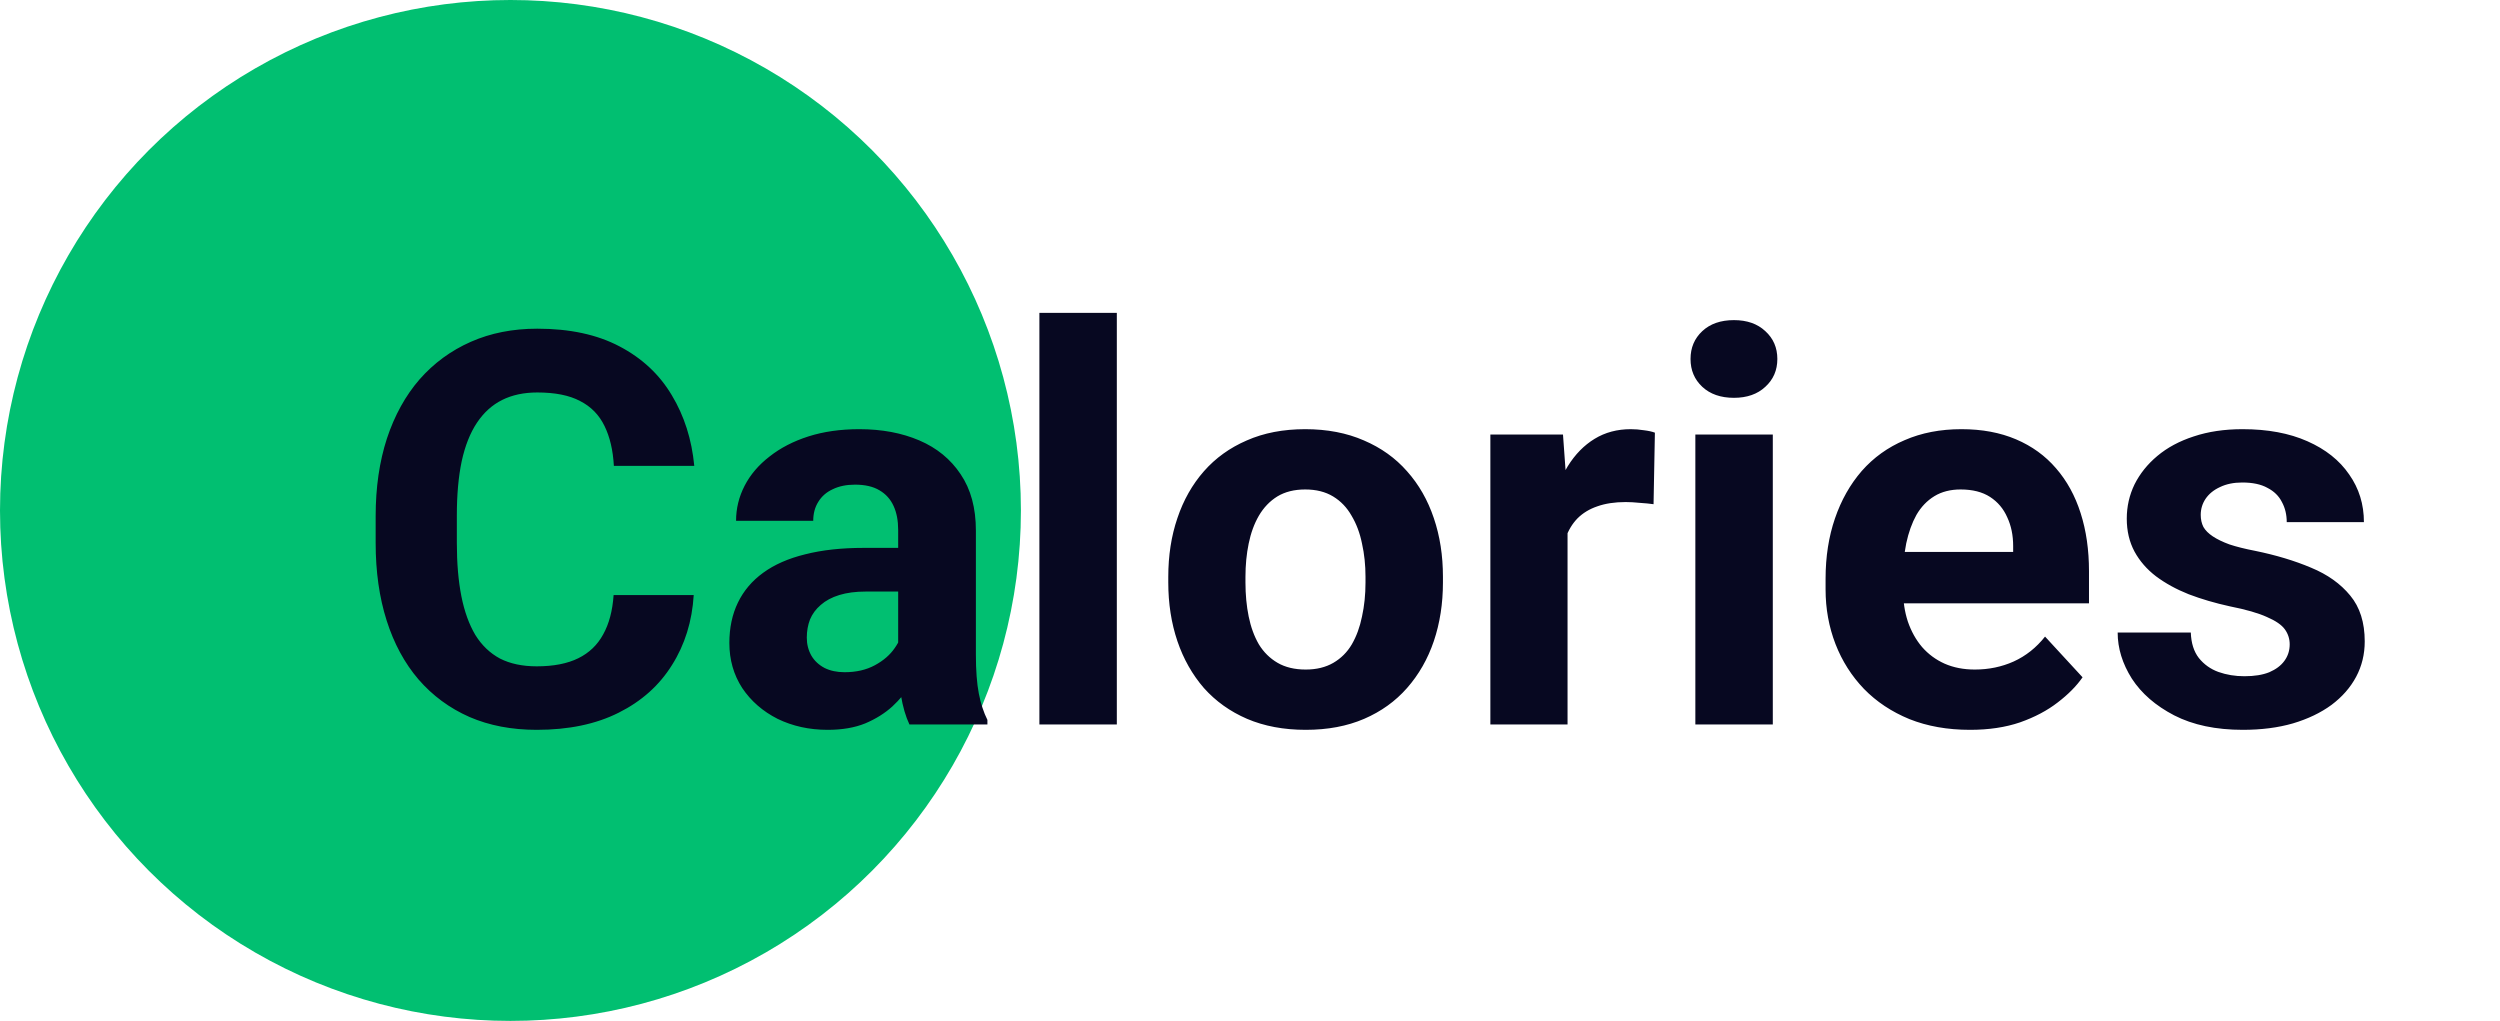 <svg width="164" height="67" viewBox="0 0 164 67" fill="none" xmlns="http://www.w3.org/2000/svg">
<circle cx="33.486" cy="33.486" r="33.486" fill="#01BF71"/>
<path d="M40.253 39.035H45.508C45.403 40.758 44.928 42.287 44.085 43.623C43.253 44.959 42.087 46.002 40.587 46.752C39.098 47.502 37.305 47.877 35.208 47.877C33.567 47.877 32.096 47.596 30.796 47.033C29.495 46.459 28.381 45.638 27.456 44.572C26.542 43.506 25.844 42.217 25.364 40.705C24.883 39.193 24.643 37.5 24.643 35.625V33.849C24.643 31.974 24.889 30.281 25.381 28.769C25.885 27.246 26.6 25.951 27.526 24.884C28.463 23.818 29.583 22.998 30.883 22.424C32.184 21.849 33.637 21.562 35.243 21.562C37.376 21.562 39.174 21.949 40.639 22.722C42.116 23.496 43.258 24.562 44.067 25.922C44.887 27.281 45.38 28.828 45.544 30.562H40.27C40.212 29.531 40.007 28.658 39.655 27.943C39.303 27.217 38.77 26.672 38.055 26.308C37.352 25.933 36.415 25.746 35.243 25.746C34.364 25.746 33.596 25.91 32.94 26.238C32.284 26.566 31.733 27.064 31.288 27.732C30.842 28.4 30.508 29.244 30.286 30.263C30.075 31.271 29.969 32.455 29.969 33.814V35.625C29.969 36.949 30.069 38.115 30.268 39.123C30.467 40.119 30.772 40.963 31.182 41.654C31.604 42.334 32.143 42.849 32.799 43.201C33.467 43.541 34.27 43.711 35.208 43.711C36.309 43.711 37.217 43.535 37.932 43.183C38.647 42.832 39.192 42.31 39.567 41.619C39.954 40.928 40.182 40.066 40.253 39.035ZM58.92 43.236V34.763C58.92 34.154 58.821 33.633 58.622 33.199C58.422 32.754 58.112 32.408 57.69 32.162C57.28 31.916 56.747 31.793 56.09 31.793C55.528 31.793 55.042 31.892 54.632 32.092C54.221 32.279 53.905 32.554 53.682 32.918C53.46 33.269 53.348 33.685 53.348 34.166H48.286C48.286 33.357 48.473 32.59 48.848 31.863C49.223 31.137 49.768 30.498 50.483 29.947C51.198 29.384 52.047 28.945 53.032 28.629C54.028 28.312 55.141 28.154 56.372 28.154C57.848 28.154 59.161 28.4 60.309 28.892C61.458 29.384 62.36 30.123 63.016 31.107C63.684 32.092 64.018 33.322 64.018 34.799V42.937C64.018 43.98 64.083 44.836 64.212 45.504C64.341 46.16 64.528 46.734 64.774 47.226V47.525H59.659C59.413 47.01 59.225 46.365 59.096 45.592C58.979 44.806 58.92 44.021 58.92 43.236ZM59.589 35.941L59.624 38.806H56.794C56.126 38.806 55.545 38.883 55.053 39.035C54.561 39.187 54.157 39.404 53.84 39.685C53.524 39.955 53.29 40.271 53.137 40.635C52.997 40.998 52.926 41.396 52.926 41.83C52.926 42.263 53.026 42.656 53.225 43.008C53.424 43.347 53.712 43.617 54.087 43.816C54.462 44.004 54.901 44.097 55.405 44.097C56.167 44.097 56.829 43.945 57.391 43.64C57.954 43.336 58.387 42.961 58.692 42.515C59.008 42.07 59.172 41.648 59.184 41.25L60.52 43.394C60.333 43.875 60.075 44.373 59.747 44.888C59.43 45.404 59.026 45.89 58.534 46.347C58.042 46.793 57.45 47.162 56.758 47.455C56.067 47.736 55.247 47.877 54.297 47.877C53.09 47.877 51.995 47.636 51.01 47.156C50.038 46.664 49.264 45.99 48.69 45.135C48.128 44.267 47.846 43.283 47.846 42.181C47.846 41.185 48.034 40.3 48.409 39.527C48.784 38.754 49.335 38.103 50.061 37.576C50.799 37.037 51.719 36.633 52.821 36.363C53.922 36.082 55.2 35.941 56.653 35.941H59.589ZM73.264 20.525V47.525H68.184V20.525H73.264ZM76.639 38.209V37.84C76.639 36.445 76.838 35.162 77.237 33.99C77.635 32.806 78.216 31.781 78.977 30.914C79.739 30.047 80.676 29.373 81.79 28.892C82.903 28.4 84.18 28.154 85.622 28.154C87.063 28.154 88.346 28.4 89.471 28.892C90.596 29.373 91.54 30.047 92.301 30.914C93.075 31.781 93.661 32.806 94.059 33.99C94.458 35.162 94.657 36.445 94.657 37.84V38.209C94.657 39.592 94.458 40.875 94.059 42.058C93.661 43.23 93.075 44.256 92.301 45.135C91.54 46.002 90.602 46.675 89.489 47.156C88.376 47.636 87.098 47.877 85.657 47.877C84.216 47.877 82.932 47.636 81.807 47.156C80.694 46.675 79.751 46.002 78.977 45.135C78.216 44.256 77.635 43.23 77.237 42.058C76.838 40.875 76.639 39.592 76.639 38.209ZM81.702 37.84V38.209C81.702 39.006 81.772 39.75 81.913 40.441C82.053 41.133 82.276 41.742 82.581 42.269C82.897 42.785 83.307 43.189 83.811 43.482C84.315 43.775 84.93 43.922 85.657 43.922C86.36 43.922 86.963 43.775 87.467 43.482C87.971 43.189 88.376 42.785 88.68 42.269C88.985 41.742 89.208 41.133 89.348 40.441C89.501 39.75 89.577 39.006 89.577 38.209V37.84C89.577 37.066 89.501 36.34 89.348 35.66C89.208 34.968 88.979 34.359 88.663 33.832C88.358 33.293 87.954 32.871 87.45 32.566C86.946 32.261 86.337 32.109 85.622 32.109C84.907 32.109 84.297 32.261 83.794 32.566C83.301 32.871 82.897 33.293 82.581 33.832C82.276 34.359 82.053 34.968 81.913 35.66C81.772 36.34 81.702 37.066 81.702 37.84ZM102.831 32.654V47.525H97.768V28.506H102.532L102.831 32.654ZM108.561 28.383L108.473 33.076C108.227 33.041 107.928 33.011 107.577 32.988C107.237 32.953 106.926 32.935 106.645 32.935C105.93 32.935 105.309 33.029 104.782 33.217C104.266 33.392 103.833 33.656 103.481 34.008C103.141 34.359 102.883 34.787 102.708 35.291C102.544 35.795 102.45 36.369 102.426 37.013L101.407 36.697C101.407 35.467 101.53 34.336 101.776 33.304C102.022 32.261 102.38 31.353 102.848 30.58C103.329 29.806 103.915 29.209 104.606 28.787C105.297 28.365 106.089 28.154 106.979 28.154C107.26 28.154 107.547 28.177 107.84 28.224C108.133 28.259 108.374 28.312 108.561 28.383ZM116.296 28.506V47.525H111.215V28.506H116.296ZM110.899 23.549C110.899 22.81 111.157 22.201 111.672 21.721C112.188 21.24 112.88 21 113.747 21C114.602 21 115.288 21.24 115.803 21.721C116.331 22.201 116.594 22.81 116.594 23.549C116.594 24.287 116.331 24.896 115.803 25.377C115.288 25.857 114.602 26.097 113.747 26.097C112.88 26.097 112.188 25.857 111.672 25.377C111.157 24.896 110.899 24.287 110.899 23.549ZM129.233 47.877C127.756 47.877 126.432 47.642 125.26 47.174C124.089 46.693 123.092 46.031 122.272 45.187C121.464 44.343 120.842 43.365 120.409 42.252C119.975 41.127 119.758 39.931 119.758 38.666V37.963C119.758 36.521 119.964 35.203 120.374 34.008C120.784 32.812 121.37 31.775 122.131 30.896C122.905 30.017 123.842 29.343 124.944 28.875C126.046 28.394 127.288 28.154 128.671 28.154C130.018 28.154 131.214 28.377 132.256 28.822C133.299 29.267 134.172 29.9 134.876 30.721C135.59 31.541 136.13 32.525 136.493 33.674C136.856 34.81 137.038 36.076 137.038 37.471V39.58H121.921V36.205H132.063V35.818C132.063 35.115 131.934 34.488 131.676 33.937C131.43 33.375 131.055 32.929 130.551 32.601C130.047 32.273 129.403 32.109 128.618 32.109C127.95 32.109 127.376 32.256 126.895 32.549C126.415 32.842 126.022 33.252 125.717 33.779C125.424 34.306 125.202 34.928 125.049 35.642C124.909 36.346 124.839 37.119 124.839 37.963V38.666C124.839 39.428 124.944 40.131 125.155 40.775C125.378 41.42 125.688 41.976 126.087 42.445C126.497 42.914 126.989 43.277 127.563 43.535C128.149 43.793 128.811 43.922 129.549 43.922C130.464 43.922 131.313 43.746 132.098 43.394C132.895 43.031 133.581 42.486 134.155 41.76L136.616 44.431C136.217 45.006 135.672 45.556 134.981 46.084C134.301 46.611 133.481 47.045 132.52 47.385C131.559 47.713 130.464 47.877 129.233 47.877ZM150.204 42.269C150.204 41.906 150.098 41.578 149.887 41.285C149.676 40.992 149.284 40.722 148.71 40.476C148.147 40.218 147.333 39.984 146.266 39.773C145.305 39.562 144.409 39.299 143.577 38.982C142.756 38.654 142.042 38.261 141.432 37.804C140.835 37.347 140.366 36.808 140.026 36.187C139.686 35.554 139.516 34.834 139.516 34.025C139.516 33.228 139.686 32.478 140.026 31.775C140.378 31.072 140.876 30.451 141.52 29.912C142.176 29.361 142.973 28.933 143.911 28.629C144.86 28.312 145.926 28.154 147.11 28.154C148.762 28.154 150.18 28.418 151.364 28.945C152.559 29.472 153.473 30.199 154.106 31.125C154.751 32.039 155.073 33.082 155.073 34.254H150.01C150.01 33.761 149.905 33.322 149.694 32.935C149.495 32.537 149.178 32.226 148.745 32.004C148.323 31.769 147.772 31.652 147.092 31.652C146.53 31.652 146.044 31.752 145.633 31.951C145.223 32.138 144.907 32.396 144.684 32.724C144.473 33.041 144.368 33.392 144.368 33.779C144.368 34.072 144.426 34.336 144.544 34.57C144.672 34.793 144.878 34.998 145.159 35.185C145.44 35.373 145.803 35.549 146.249 35.713C146.706 35.865 147.268 36.006 147.936 36.135C149.307 36.416 150.532 36.785 151.61 37.242C152.688 37.687 153.544 38.297 154.176 39.07C154.809 39.832 155.126 40.834 155.126 42.076C155.126 42.92 154.938 43.693 154.563 44.396C154.188 45.099 153.649 45.715 152.946 46.242C152.243 46.758 151.399 47.162 150.415 47.455C149.442 47.736 148.346 47.877 147.128 47.877C145.358 47.877 143.858 47.56 142.628 46.928C141.409 46.295 140.483 45.492 139.85 44.519C139.229 43.535 138.919 42.527 138.919 41.496H143.717C143.741 42.187 143.917 42.744 144.245 43.166C144.585 43.588 145.012 43.892 145.528 44.08C146.055 44.267 146.624 44.361 147.233 44.361C147.889 44.361 148.434 44.273 148.868 44.097C149.301 43.91 149.63 43.664 149.852 43.359C150.087 43.043 150.204 42.679 150.204 42.269Z" fill="#070821"/>
</svg>
